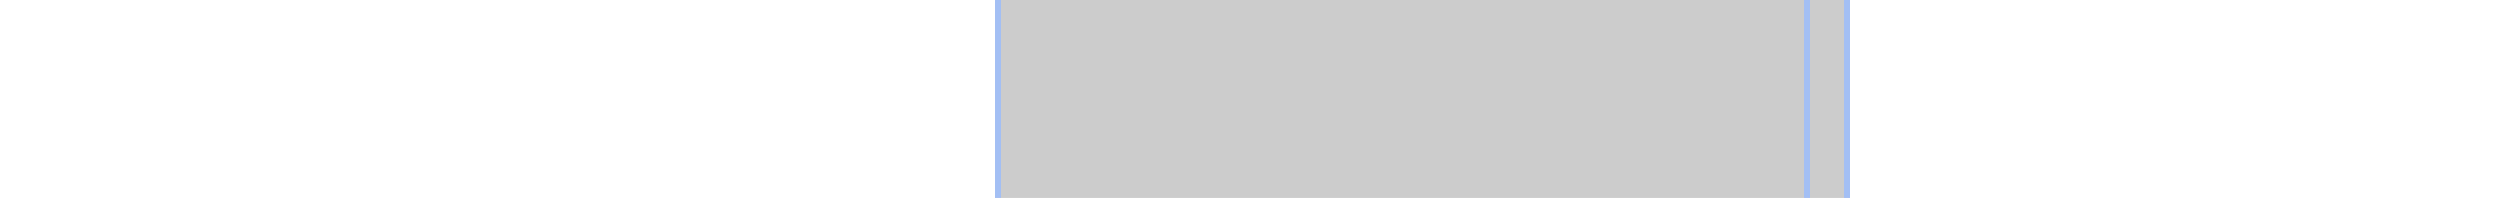 <svg viewBox="0 0 442 35" shape-rendering="crispEdges" xmlns="http://www.w3.org/2000/svg">
  <rect y="0" x="176" width="151" height="35" fill="#cccccc" />
  <rect y="0" x="176" width="1" height="35" fill="#eecccc" />
  <rect y="0" x="319" width="1" height="35" fill="#eecccc" />
  <rect y="0" x="326" width="1" height="35" fill="#eecccc" />
	   <rect y="0" x="176" width="1" height="35" fill="#a3bff4" />
	   <rect y="0" x="319" width="1" height="35" fill="#a3bff4" />
	   <rect y="0" x="326" width="1" height="35" fill="#a3bff4" />
</svg>
